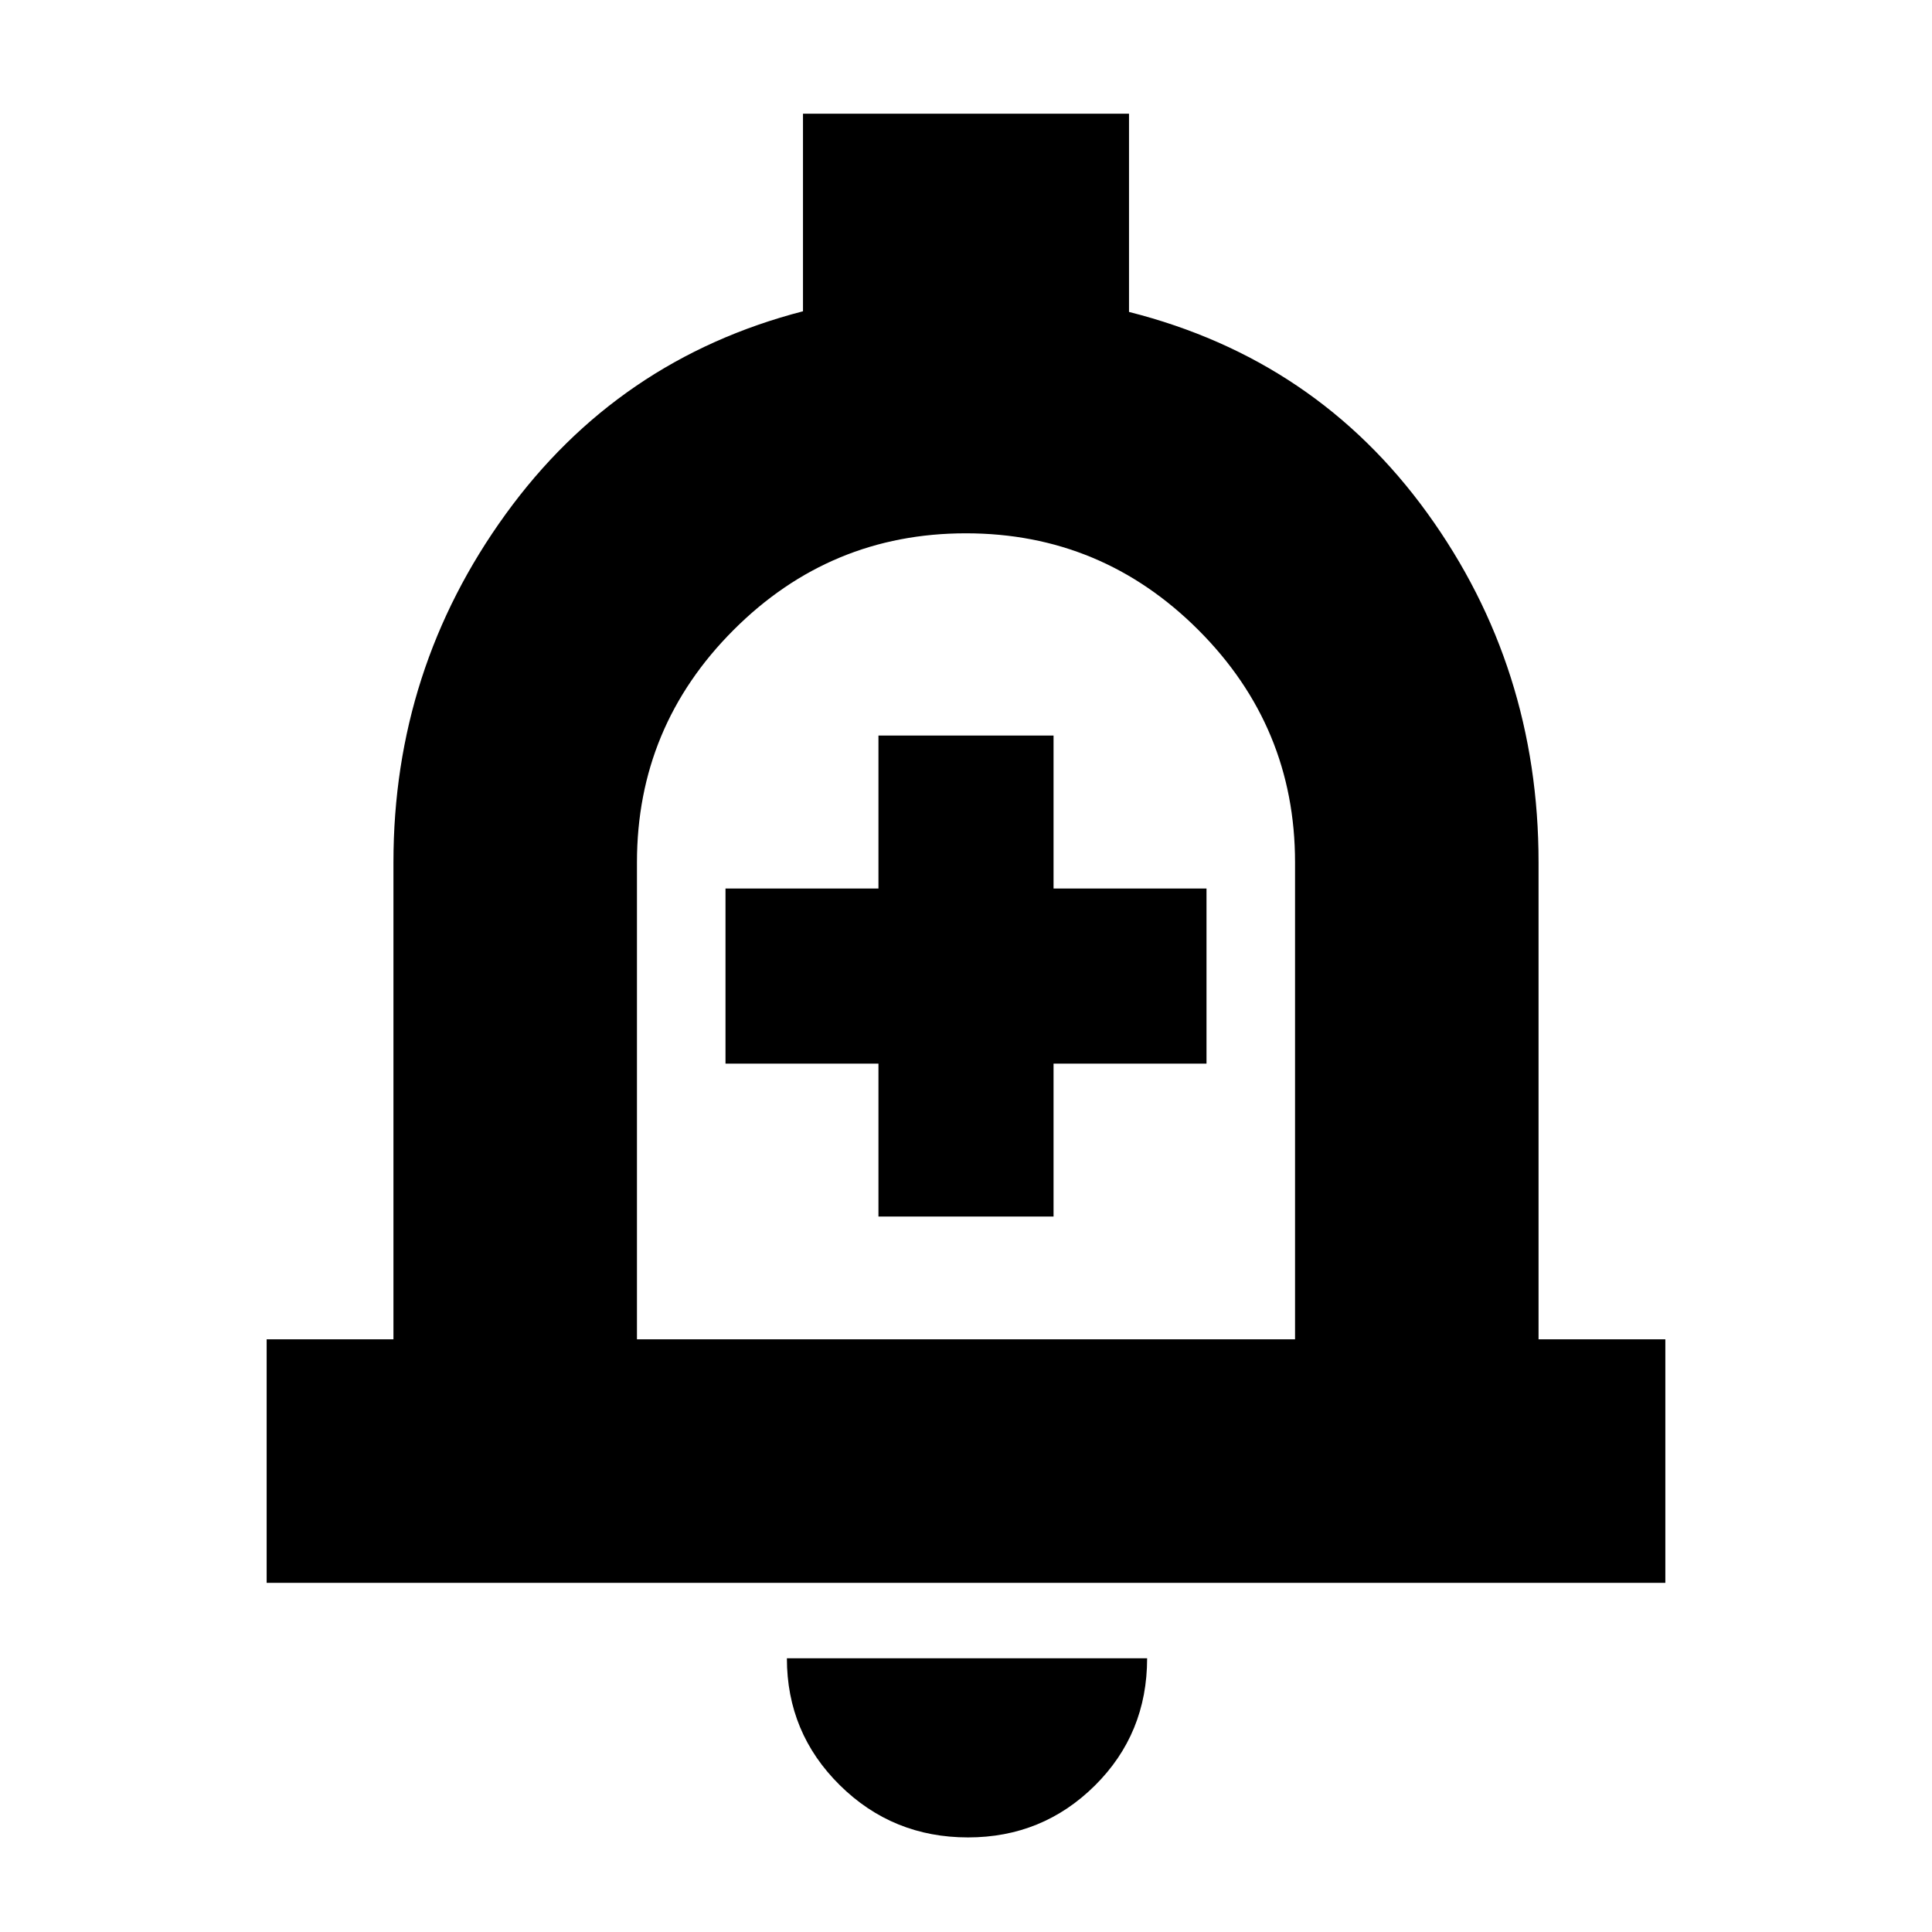 <svg xmlns="http://www.w3.org/2000/svg" height="24" viewBox="0 -960 960 960" width="24"><path d="M132.5-173.5v-121h63v-237q0-96 55.75-173T399-805.33v-98.17h162v98.5q93 23.5 148.25 100t55.25 173.5v237h63v121h-695ZM480-495Zm1 448q-37.45 0-63.73-25.98Q391-98.96 391-136h179q0 37.5-25.98 63.25T481-47ZM316.5-294.5h327v-237q0-67.44-48.04-115.47T479.96-695q-67.46 0-115.46 48.03t-48 115.47v237Zm120-61h87v-76h76v-87h-76v-76h-87v76h-76v87h76v76Z"/></svg>